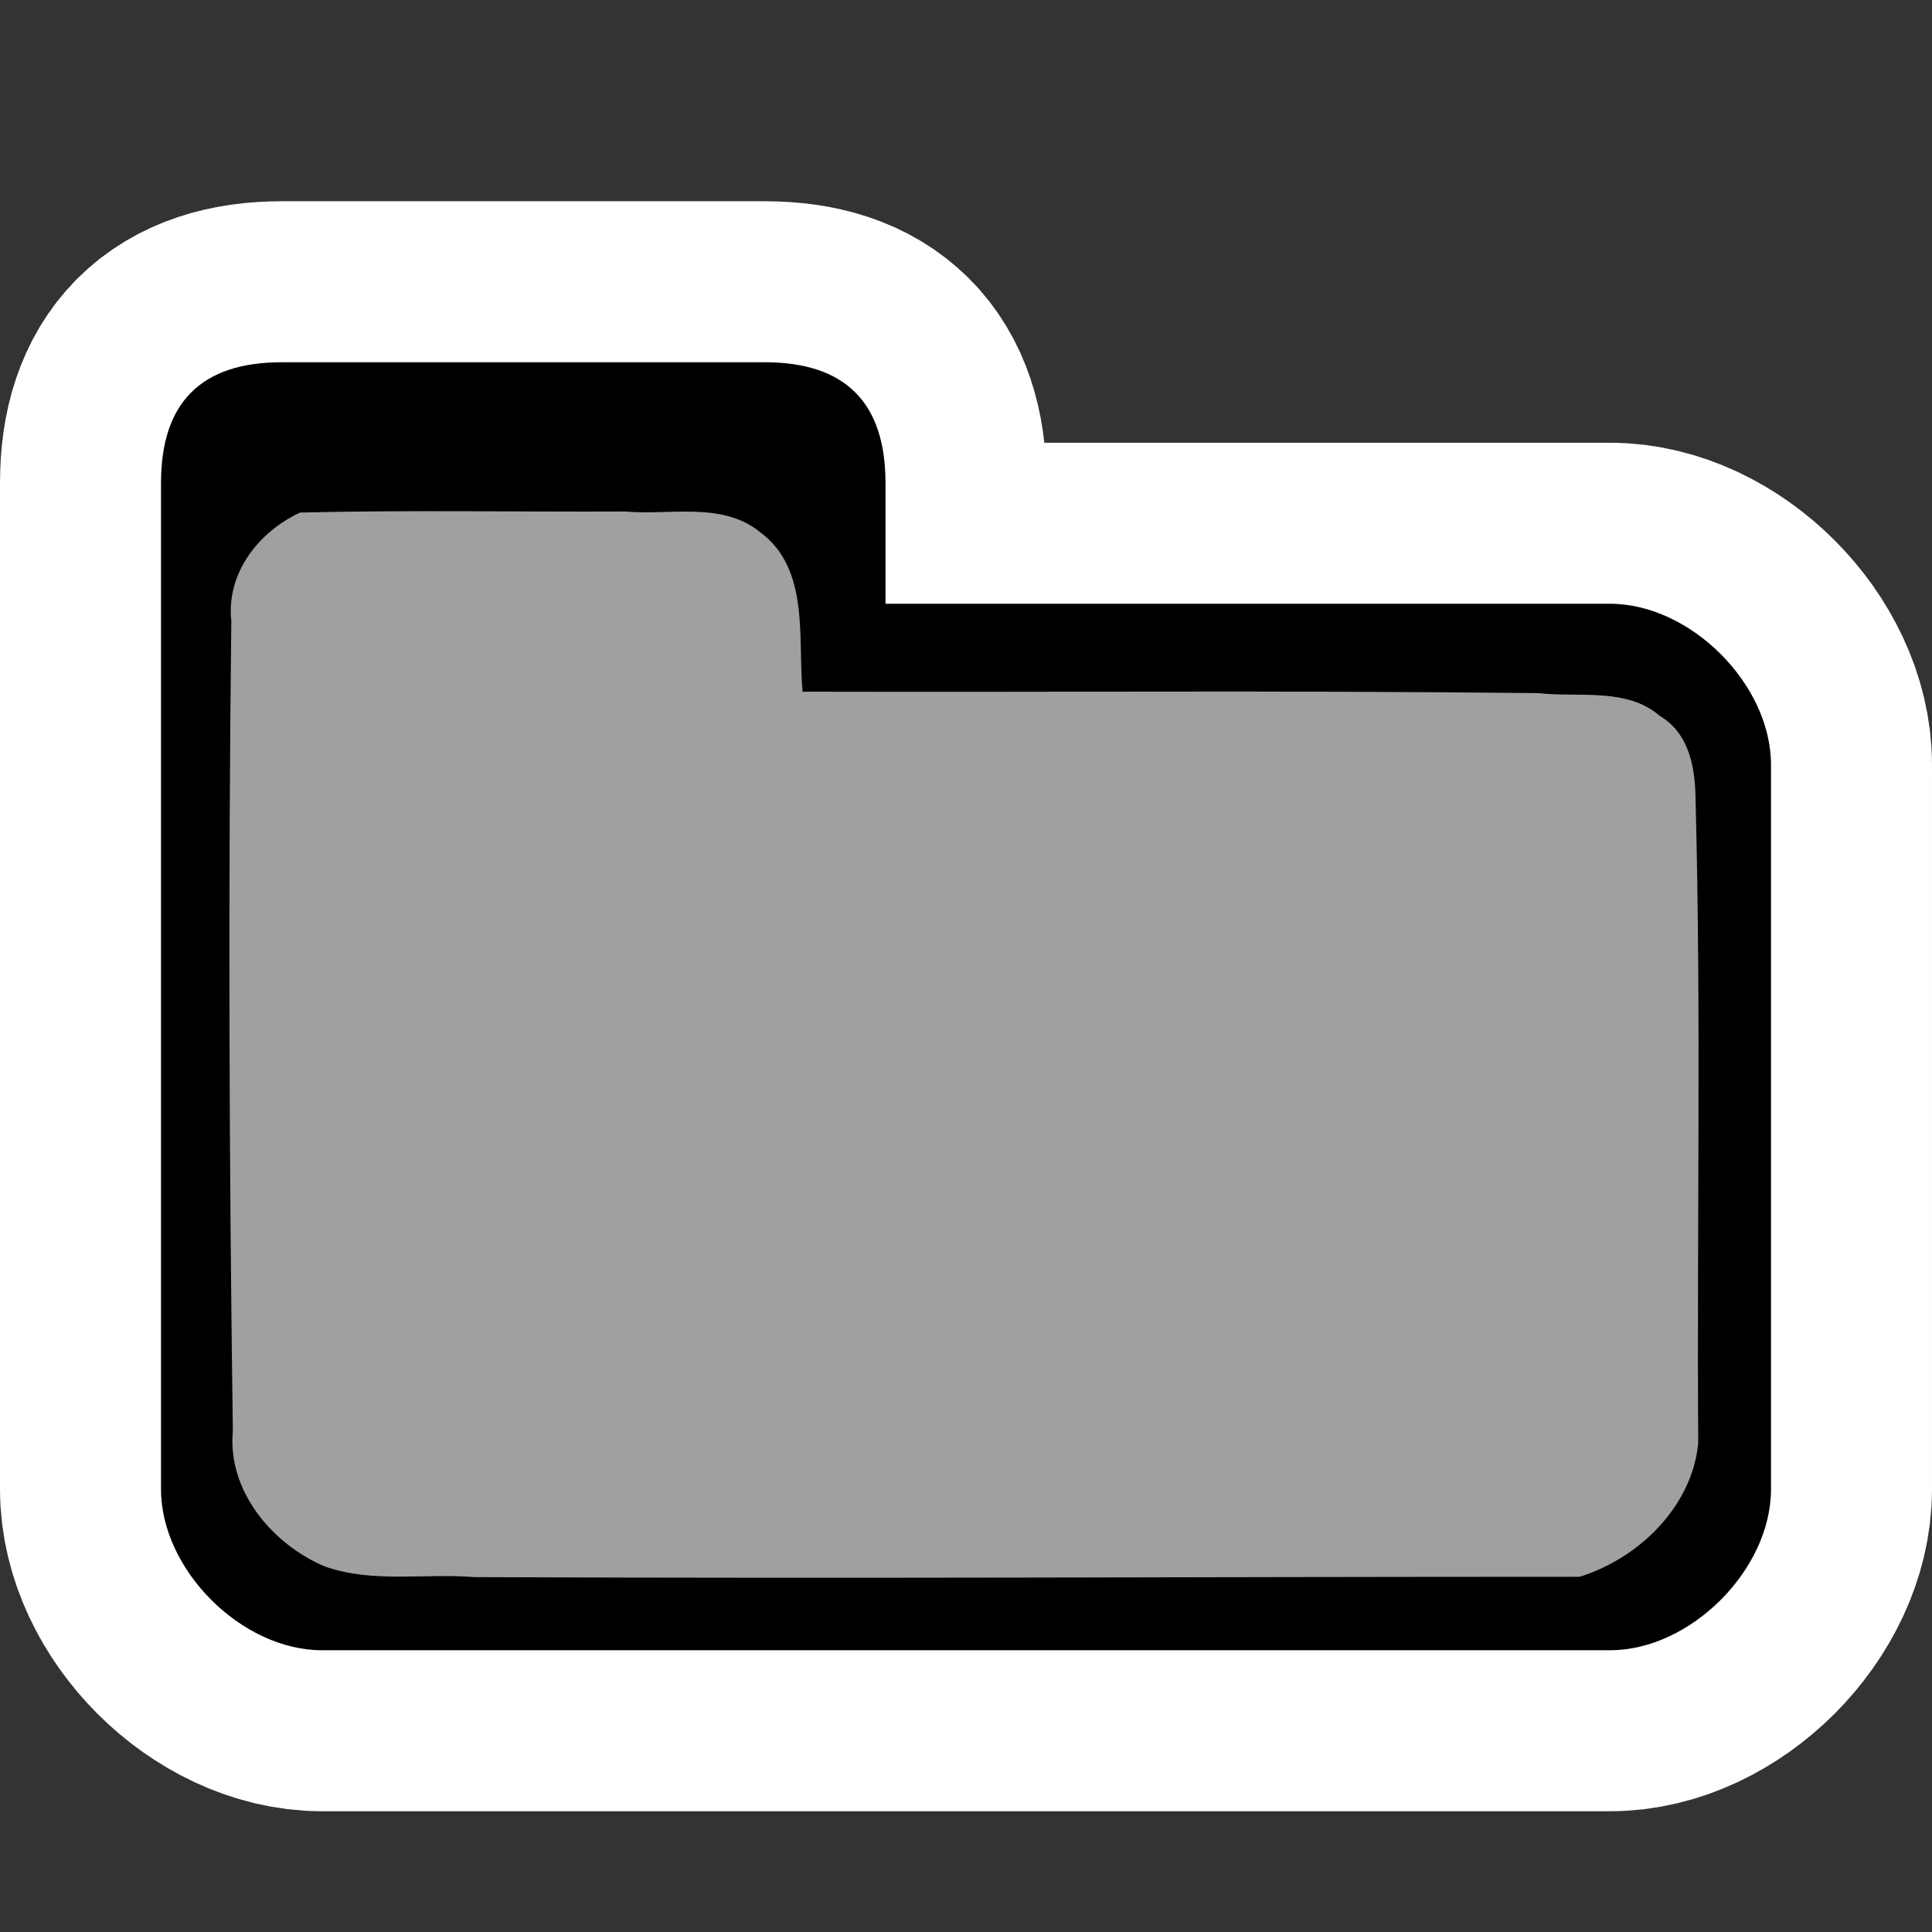 <?xml version="1.0" encoding="UTF-8" standalone="no"?>
<!-- Created with Inkscape (http://www.inkscape.org/) -->

<svg
   xmlns:dc="http://purl.org/dc/elements/1.1/"
   xmlns:cc="http://creativecommons.org/ns#"
   xmlns:rdf="http://www.w3.org/1999/02/22-rdf-syntax-ns#"
   xmlns:svg="http://www.w3.org/2000/svg"
   xmlns="http://www.w3.org/2000/svg"
   version="1.1"
   width="48"
   height="48"
   viewBox="0 0 48 48"
   id="svg1358"
   xml:space="preserve"><rect x="0" y="0" width="48" height="48" fill="#333333" stroke="none"/><defs
   id="defs9" />
	<path
   d="M 7,9 C 5,9 4,10 4,12 v 25 c 0,2 2,4 4,4 h 32 c 2,0 4,-2 4,-4 V 19 C 44,17 42,15 40,15 H 22 v -3 c 0,-2 -1,-3 -3,-3 H 7 z"
   id="path3753"
   style="stroke:#ffffff;stroke-width:8;stroke-miterlimit:4;stroke-opacity:1;stroke-dasharray:none" /><path
   d="M 7,9 C 5,9 4,10 4,12 v 25 c 0,2 2,4 4,4 h 32 c 2,0 4,-2 4,-4 V 19 C 44,17 42,15 40,15 H 22 v -3 c 0,-2 -1,-3 -3,-3 H 7 z"
   id="path1365"
   style="stroke:none" /><path
   d="m 7.46,12.733 c -1.04,0.476 -1.843,1.518 -1.713,2.693 -0.079,6.71 -0.055,13.422 0.038,20.131 -0.138,1.475 0.971,2.804 2.282,3.36 1.182,0.422 2.488,0.166 3.719,0.266 10.12,0.041 17.34,-0.008 27.46,-0.008 1.483,-0.463 2.796,-1.755 2.946,-3.319 -0.035,-5.338 0.075,-10.68 -0.067,-16.016 -0.009,-0.772 -0.159,-1.627 -0.893,-2.057 -0.815,-0.708 -2.021,-0.449 -3.016,-0.563 -7.059,-0.071 -11.218,-0.018 -18.277,-0.035 -0.121,-1.329 0.185,-3.052 -1.055,-3.964 -0.938,-0.766 -2.243,-0.413 -3.356,-0.513 -2.688,0.013 -5.386,-0.039 -8.067,0.026 z"
   id="path3013"
   style="fill:#a0a0a0;fill-opacity:1;stroke:none" /><rect
   width="51"
   height="51"
   x="-1.75"
   y="0.153"
   id="rect4762"
   style="fill:none" />
<rect
   width="48"
   height="48"
   x="-2.571"
   y="14.939"
   id="rect3313"
   style="fill:none" /></svg>